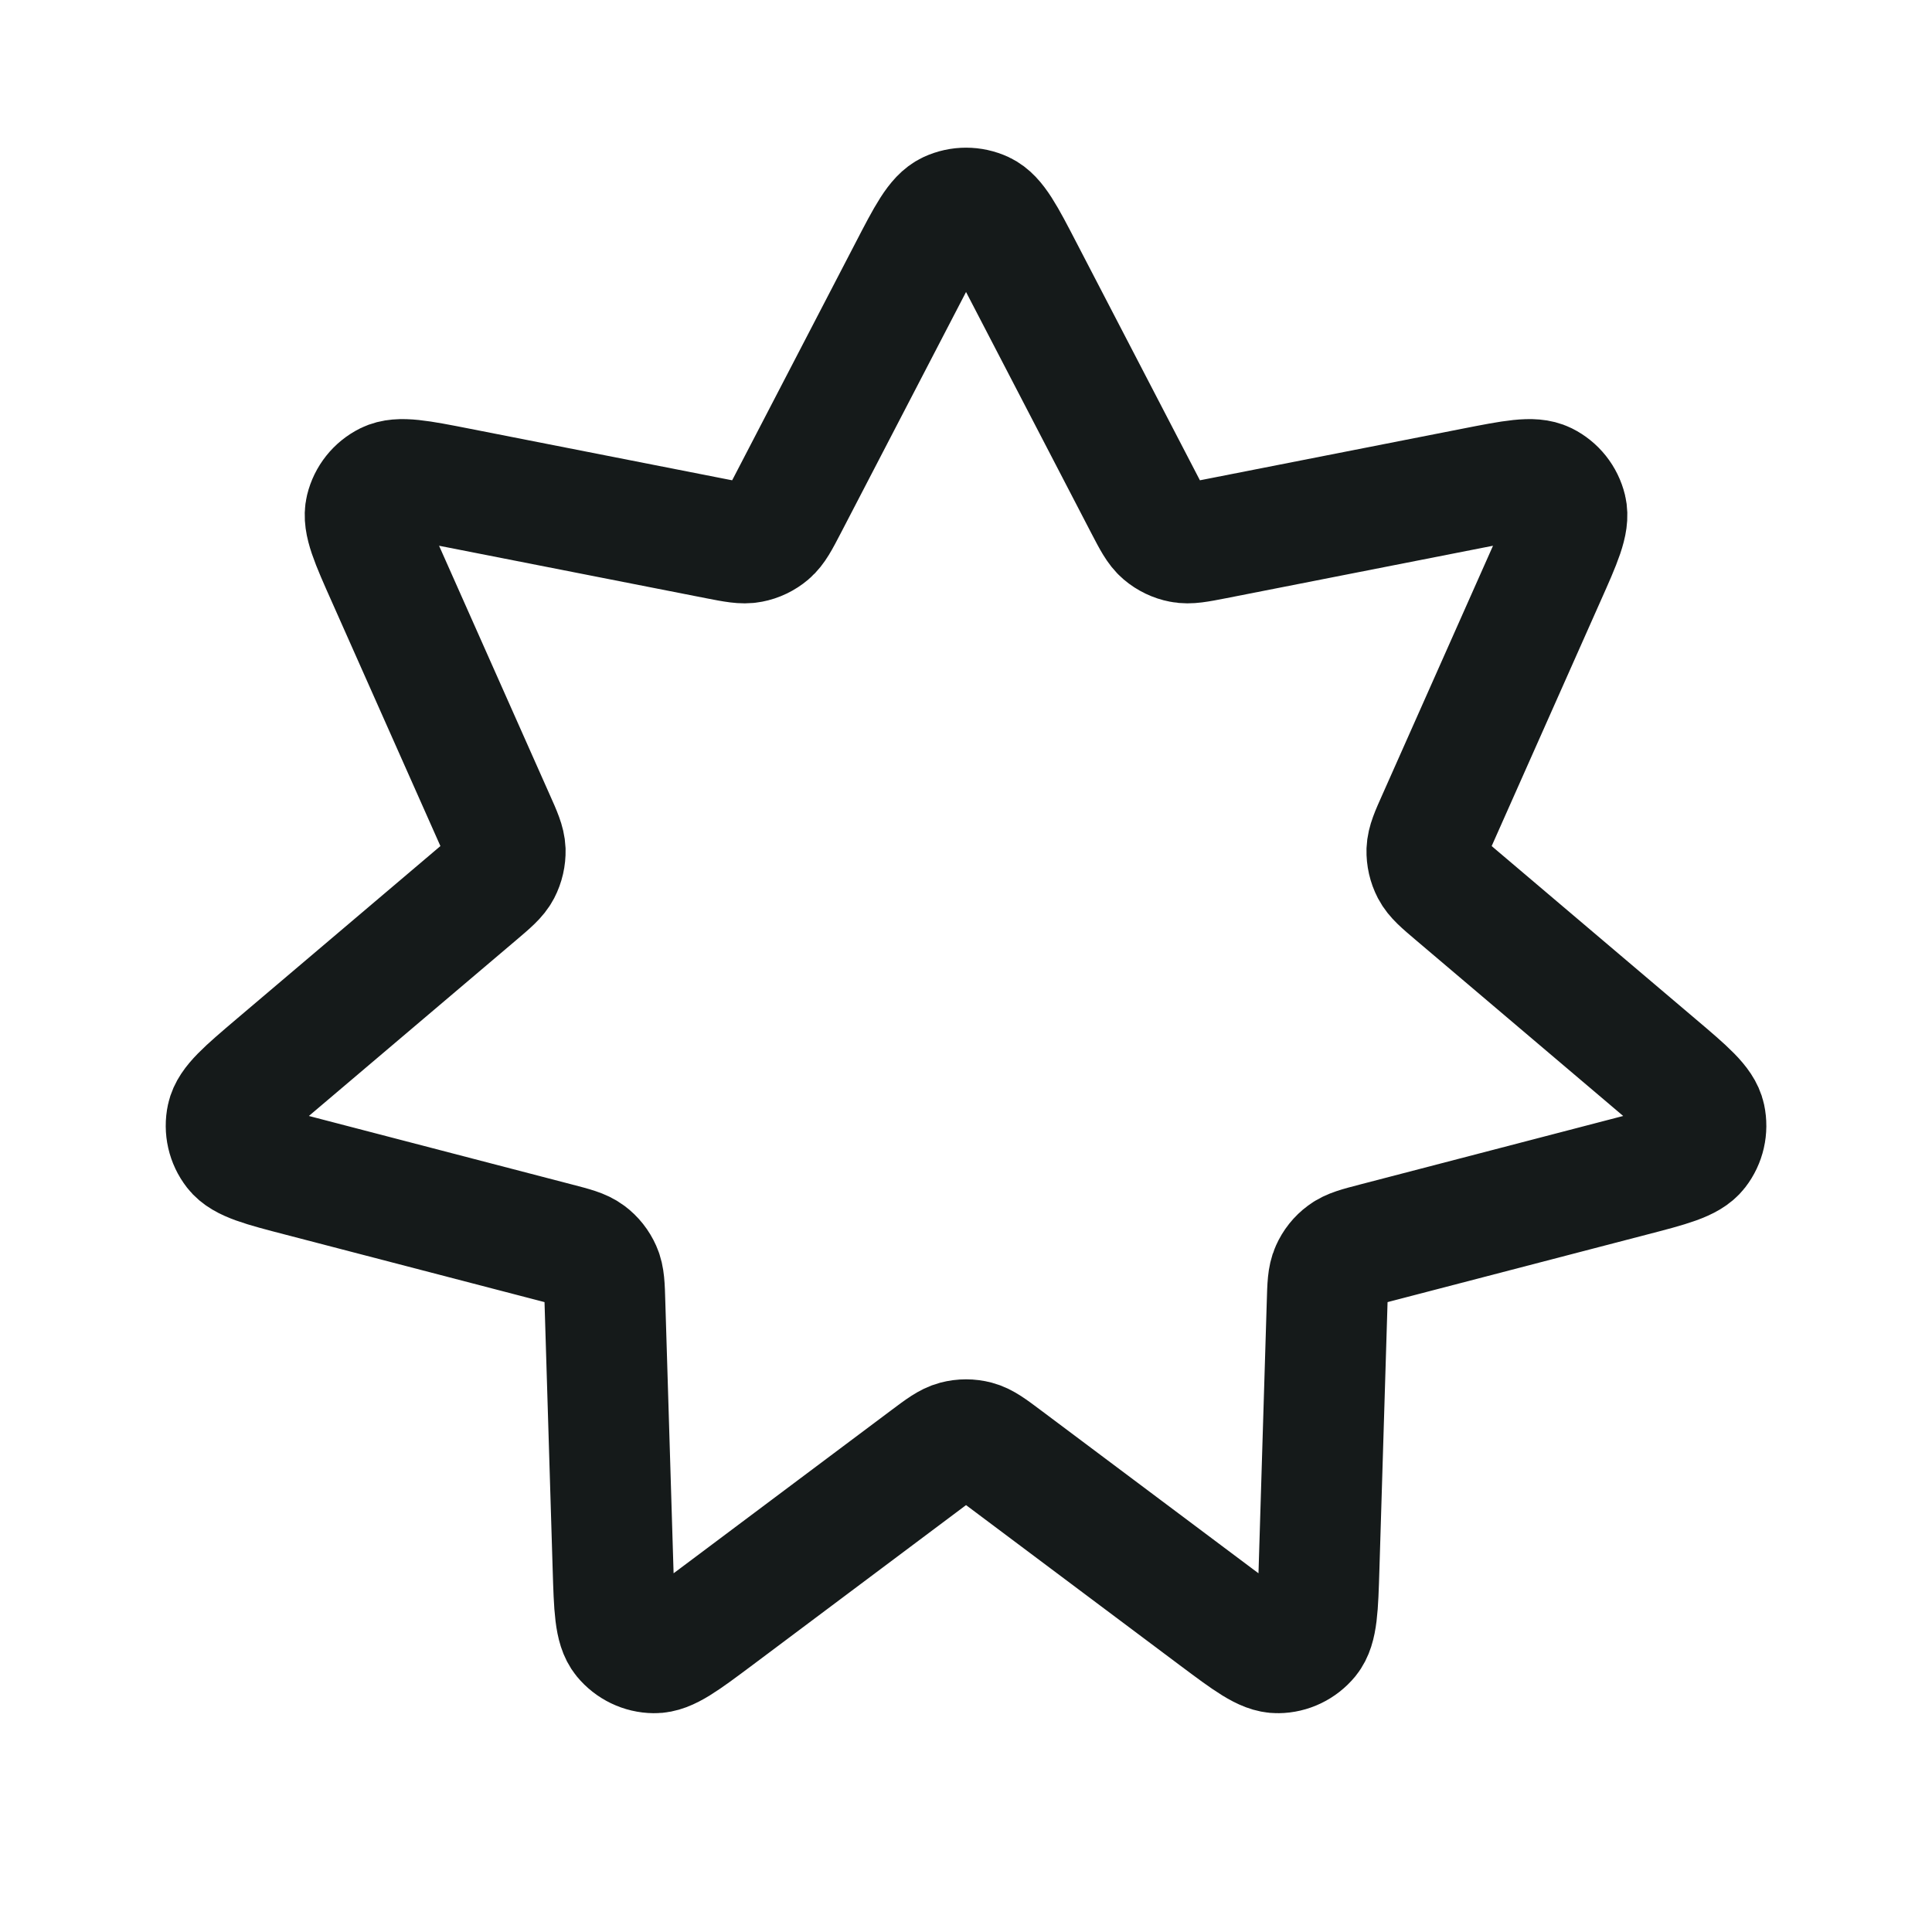 <svg width="24" height="24" viewBox="0 0 24 24" fill="none" xmlns="http://www.w3.org/2000/svg">
<path d="M11.291 3.366C11.52 2.924 11.635 2.703 11.789 2.631C11.923 2.569 12.078 2.569 12.212 2.631C12.366 2.703 12.481 2.924 12.71 3.366L14.223 6.279C14.322 6.469 14.372 6.565 14.446 6.628C14.512 6.684 14.591 6.722 14.675 6.738C14.771 6.757 14.877 6.736 15.088 6.695L18.308 6.062C18.797 5.966 19.041 5.918 19.193 5.993C19.326 6.059 19.422 6.18 19.457 6.324C19.497 6.489 19.396 6.717 19.193 7.172L17.86 10.171C17.772 10.367 17.729 10.465 17.725 10.563C17.723 10.649 17.742 10.734 17.782 10.811C17.827 10.897 17.909 10.967 18.073 11.106L20.576 13.229C20.956 13.551 21.145 13.712 21.181 13.879C21.212 14.023 21.178 14.174 21.087 14.291C20.983 14.425 20.742 14.488 20.26 14.613L17.084 15.44C16.876 15.494 16.772 15.521 16.694 15.58C16.624 15.631 16.57 15.7 16.535 15.779C16.495 15.868 16.492 15.975 16.486 16.19L16.386 19.471C16.371 19.968 16.363 20.218 16.256 20.349C16.162 20.463 16.023 20.531 15.875 20.532C15.705 20.535 15.506 20.385 15.107 20.087L12.48 18.119C12.308 17.99 12.222 17.926 12.128 17.901C12.044 17.879 11.957 17.879 11.873 17.901C11.779 17.926 11.693 17.99 11.521 18.119L8.894 20.087C8.495 20.385 8.296 20.535 8.126 20.532C7.978 20.531 7.839 20.463 7.745 20.349C7.638 20.218 7.63 19.968 7.615 19.471L7.515 16.19C7.509 15.975 7.506 15.868 7.466 15.779C7.431 15.7 7.377 15.631 7.308 15.58C7.229 15.521 7.125 15.494 6.917 15.44L3.741 14.613C3.259 14.488 3.018 14.425 2.914 14.291C2.823 14.174 2.789 14.023 2.82 13.879C2.856 13.712 3.046 13.551 3.425 13.229L5.928 11.106C6.092 10.967 6.174 10.897 6.219 10.811C6.259 10.734 6.278 10.649 6.276 10.563C6.272 10.465 6.229 10.367 6.141 10.171L4.808 7.172C4.605 6.717 4.504 6.489 4.544 6.324C4.579 6.18 4.675 6.059 4.808 5.993C4.96 5.918 5.204 5.966 5.693 6.062L8.913 6.695C9.124 6.736 9.23 6.757 9.326 6.738C9.41 6.722 9.489 6.684 9.555 6.628C9.629 6.565 9.679 6.469 9.778 6.279L11.291 3.366Z" stroke="#151A1A" stroke-width="1.5" stroke-linecap="round" stroke-linejoin="round"/>
</svg>
